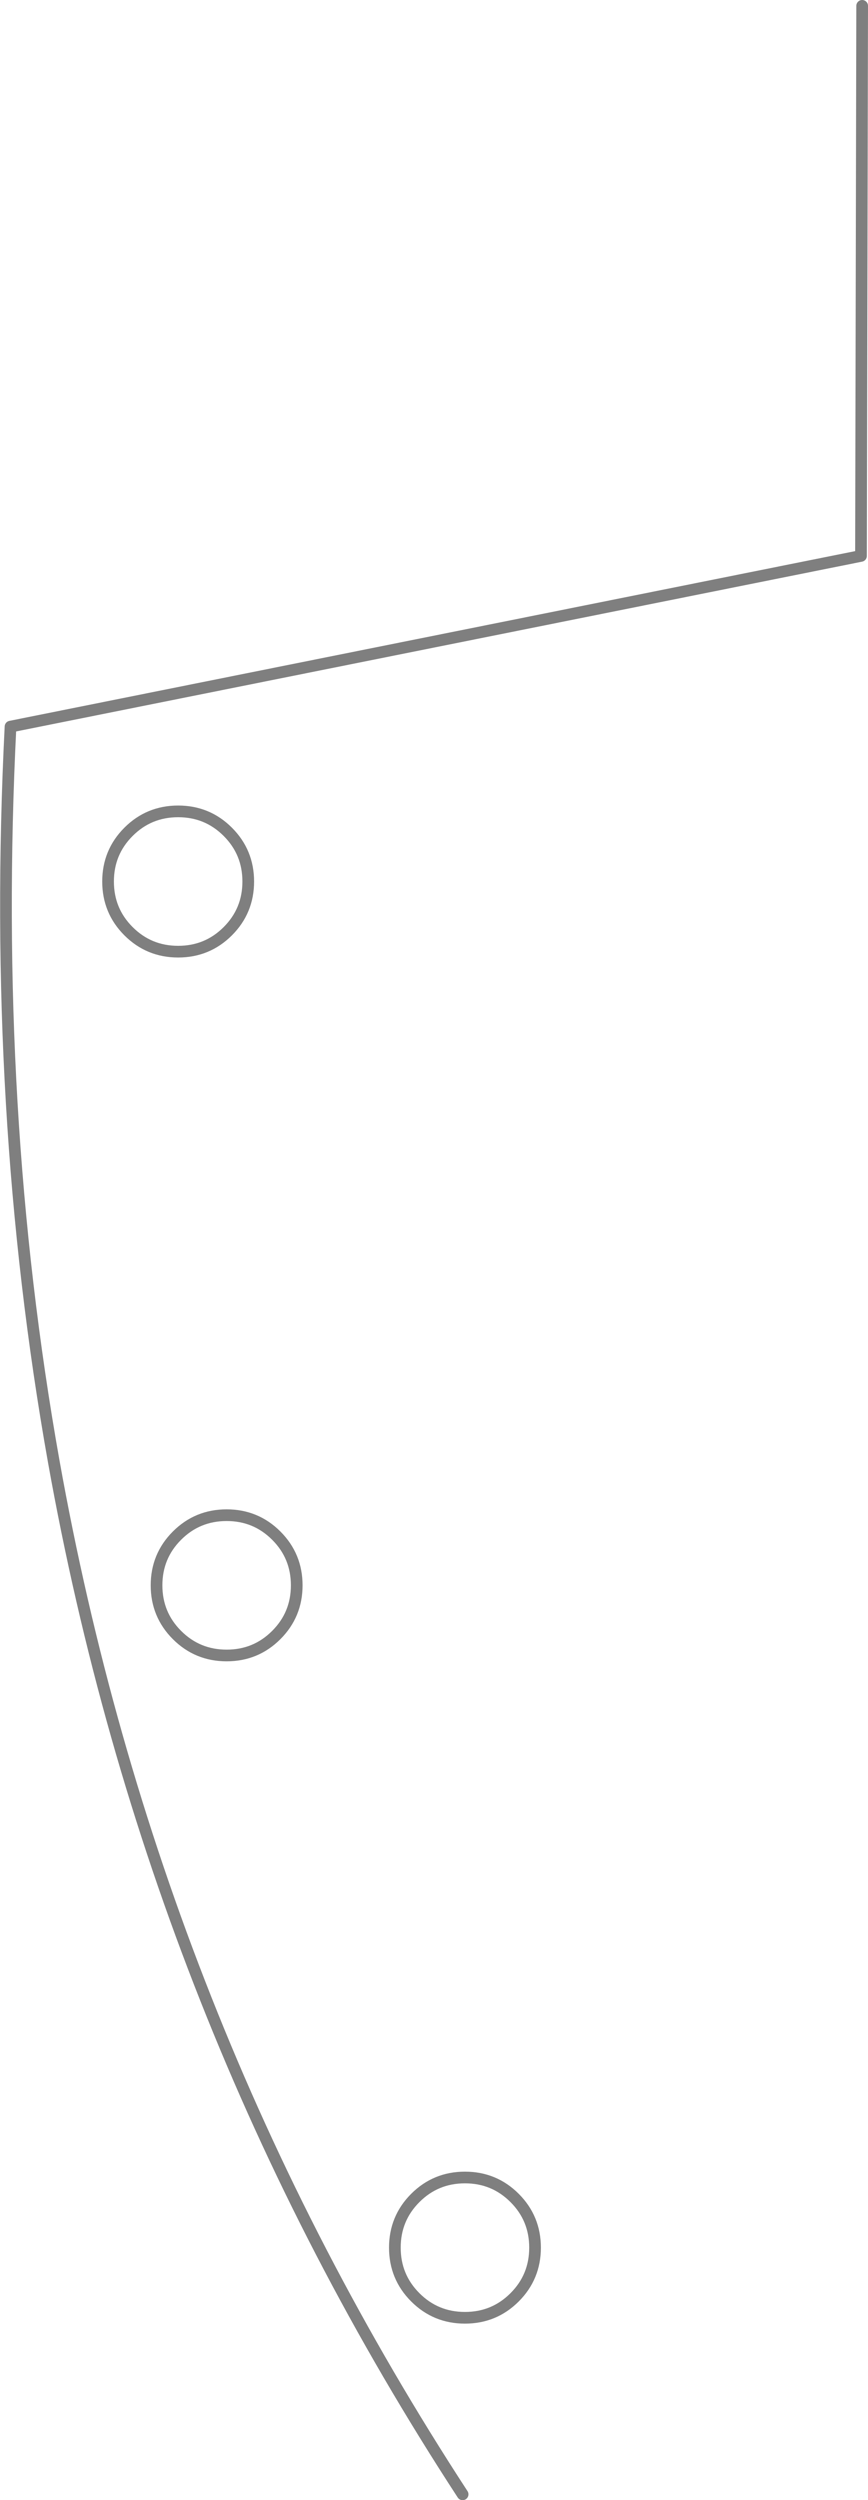 <?xml version="1.0" encoding="UTF-8" standalone="no"?>
<svg xmlns:xlink="http://www.w3.org/1999/xlink" height="213.85px" width="74.3px" xmlns="http://www.w3.org/2000/svg">
  <g transform="matrix(1.0, 0.0, 0.0, 1.0, -326.2, -130.05)">
    <path d="M365.8 343.4 Q339.35 302.85 330.8 255.05 325.45 225.05 327.1 192.2 L399.9 177.6 400.0 130.55 M345.7 201.2 Q347.45 202.95 347.45 205.45 347.45 207.95 345.7 209.7 343.95 211.45 341.45 211.45 338.95 211.45 337.2 209.7 335.45 207.95 335.45 205.45 335.45 202.95 337.2 201.2 338.95 199.45 341.45 199.45 343.95 199.45 345.7 201.2 M349.85 261.4 Q351.6 263.15 351.6 265.65 351.6 268.15 349.85 269.9 348.1 271.65 345.6 271.65 343.1 271.65 341.35 269.9 339.6 268.15 339.6 265.65 339.6 263.15 341.35 261.4 343.1 259.65 345.6 259.65 348.1 259.65 349.85 261.4 M370.25 318.05 Q372.0 319.8 372.0 322.3 372.0 324.8 370.25 326.55 368.5 328.3 366.0 328.3 363.5 328.3 361.75 326.55 360.0 324.8 360.0 322.3 360.0 319.8 361.75 318.05 363.5 316.3 366.0 316.3 368.5 316.3 370.25 318.05" fill="none" stroke="#000000" stroke-linecap="round" stroke-linejoin="round" stroke-opacity="0.502" stroke-width="1.0"/>
  </g>
</svg>
